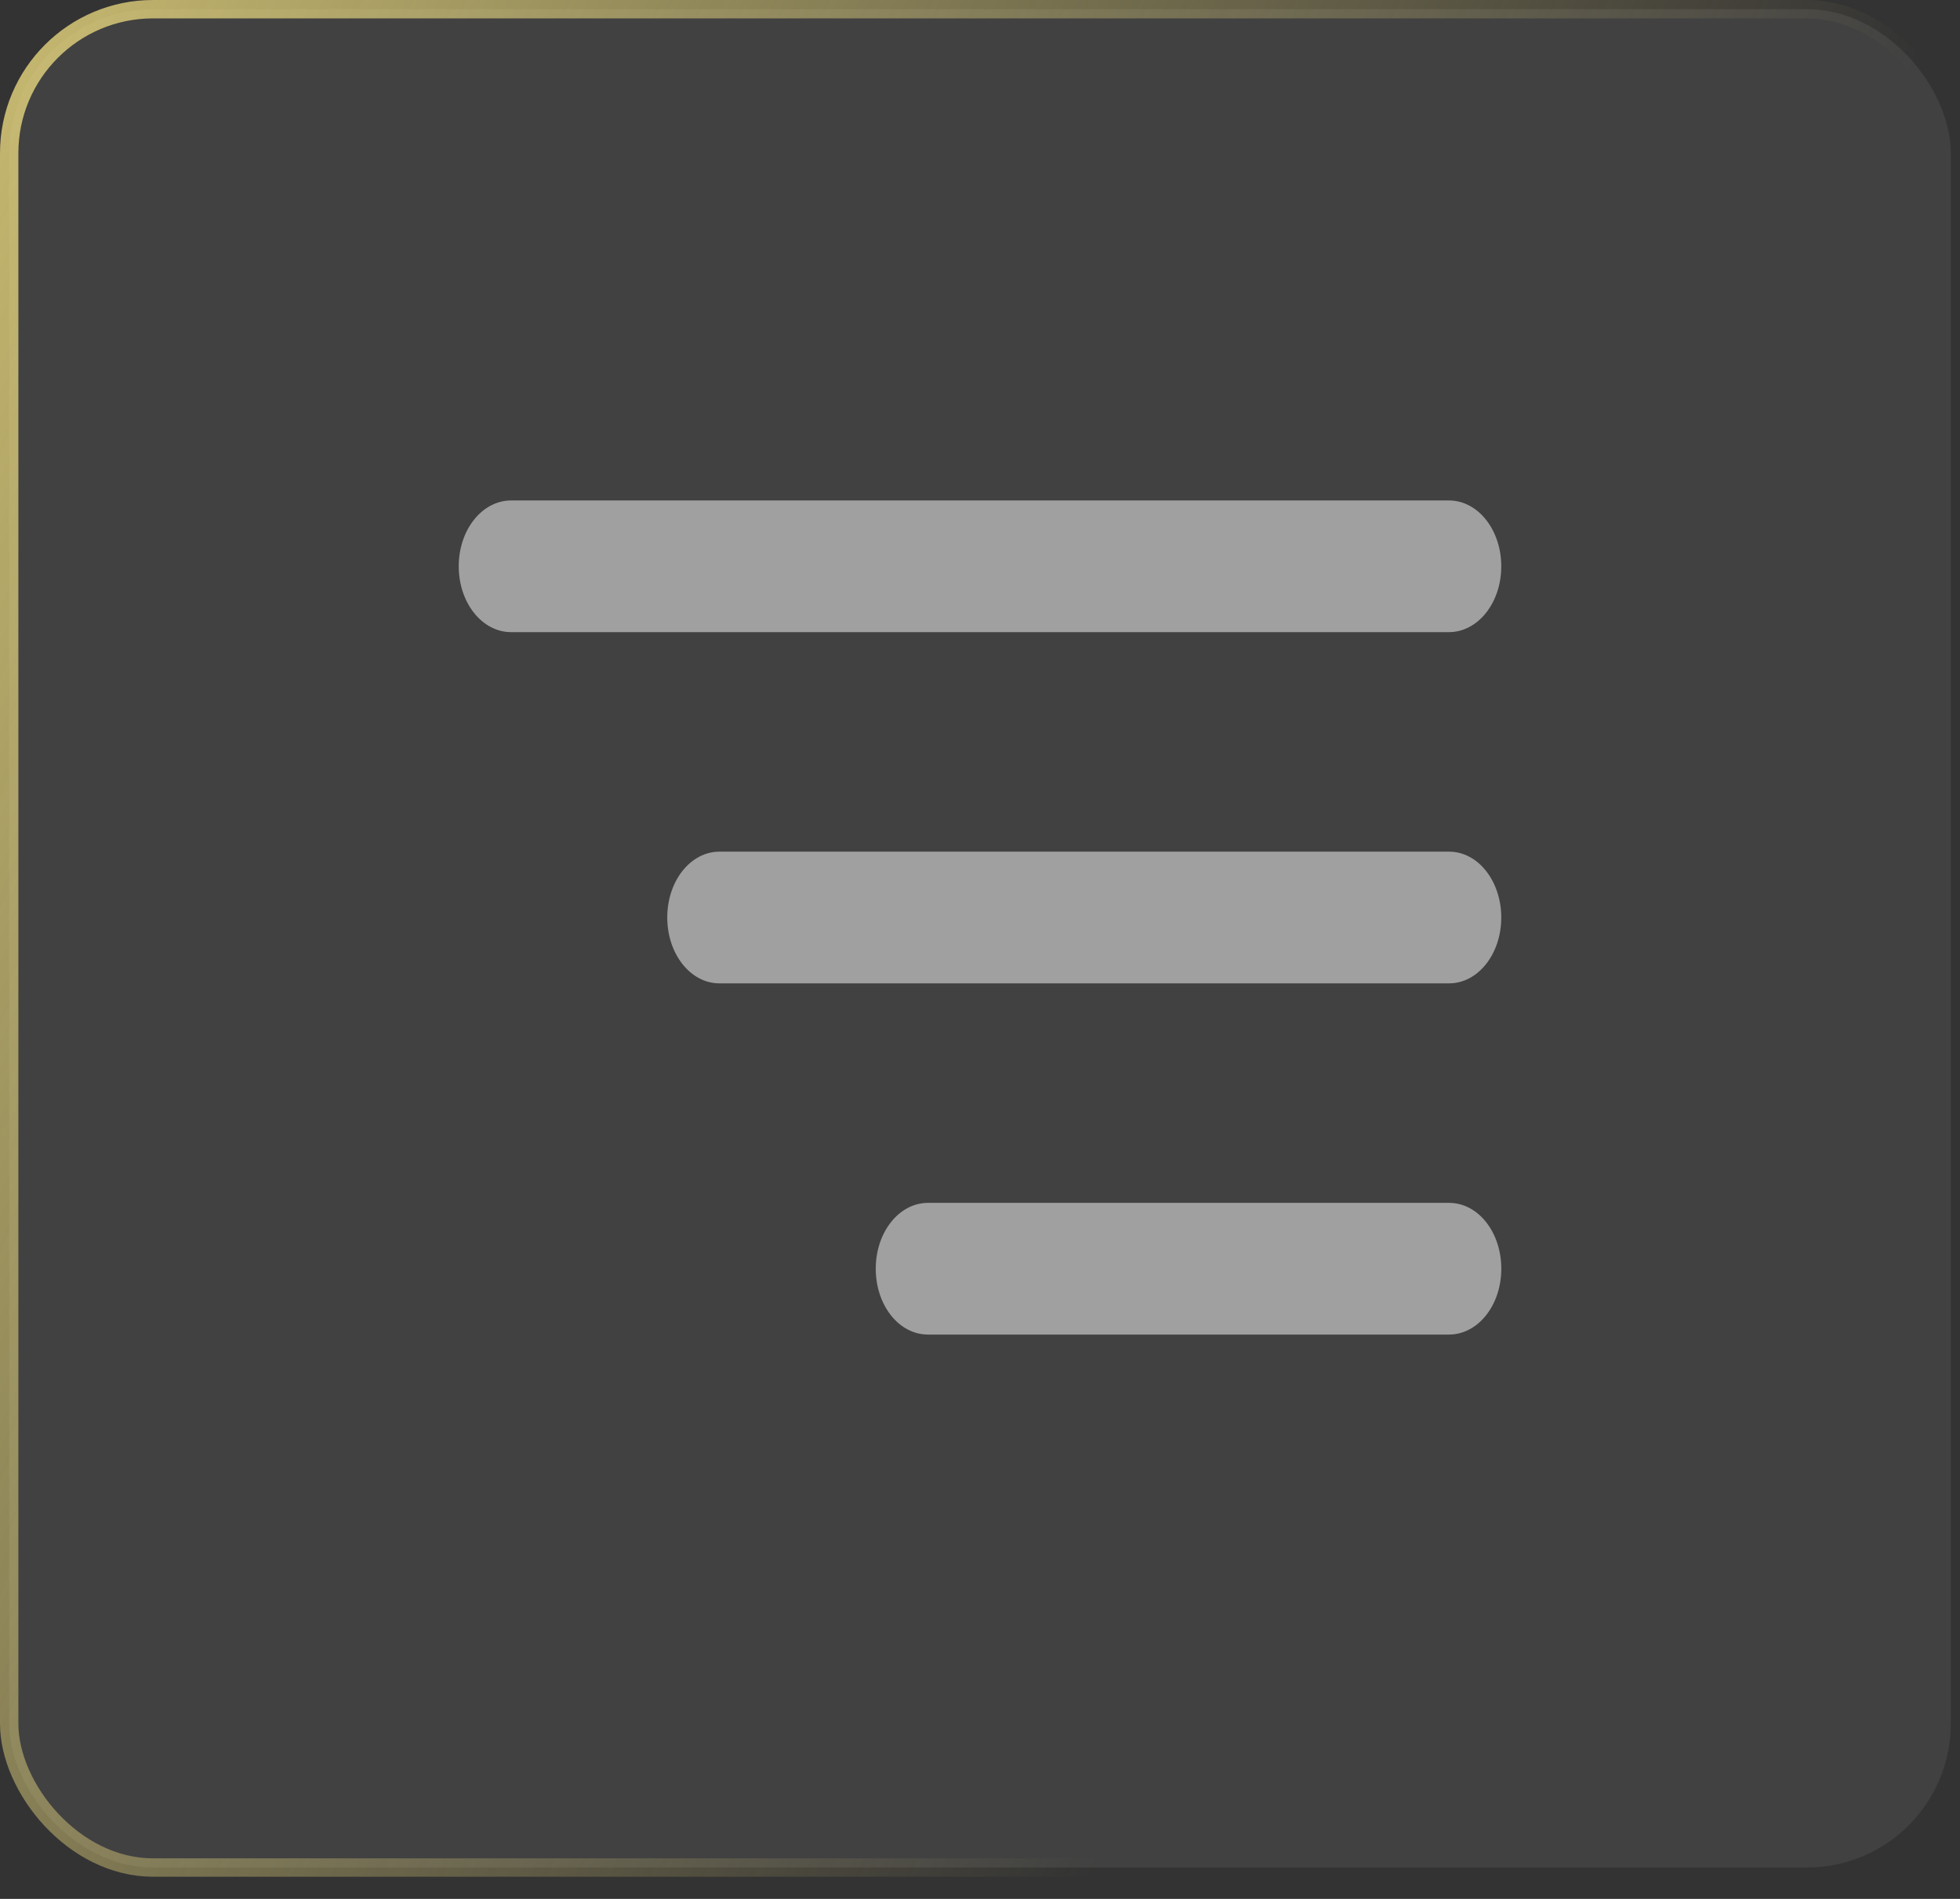 <svg width="64" height="62" viewBox="0 0 64 62" fill="none" xmlns="http://www.w3.org/2000/svg">
<rect x="0" y="0" width="64" height="62" fill="#333333" stroke="none"/>
<rect x="0.3" y="0.3" width="63.4" height="60.676" rx="4.7" fill="white" fill-opacity="0.07" stroke="url(#paint0_linear_1480_20444)" stroke-width="0.6"/>
<path opacity="0.5" fill-rule="evenodd" clip-rule="evenodd" d="M49.021 18.49C49.021 17.303 48.263 16.34 47.31 16.34H16.691C15.745 16.34 14.979 17.294 14.979 18.49C14.979 19.677 15.738 20.64 16.691 20.64H47.31C48.255 20.64 49.021 19.686 49.021 18.49ZM21.788 29.957C21.788 31.144 22.544 32.107 23.491 32.107H47.318C48.258 32.107 49.021 31.152 49.021 29.957C49.021 28.77 48.264 27.807 47.318 27.807H23.491C22.55 27.807 21.788 28.761 21.788 29.957ZM28.596 41.424C28.596 42.611 29.347 43.574 30.302 43.574H47.315C48.258 43.574 49.022 42.62 49.022 41.424C49.022 40.236 48.27 39.274 47.315 39.274H30.302C29.36 39.274 28.596 40.228 28.596 41.424Z" fill="white"/>
<defs>
<linearGradient id="paint0_linear_1480_20444" x1="-8.55024e-06" y1="-50.383" x2="123.924" y2="5.993" gradientUnits="userSpaceOnUse">
<stop stop-color="#FCE986"/>
<stop offset="0.578" stop-color="#FCE986" stop-opacity="0"/>
</linearGradient>
</defs>
</svg>
